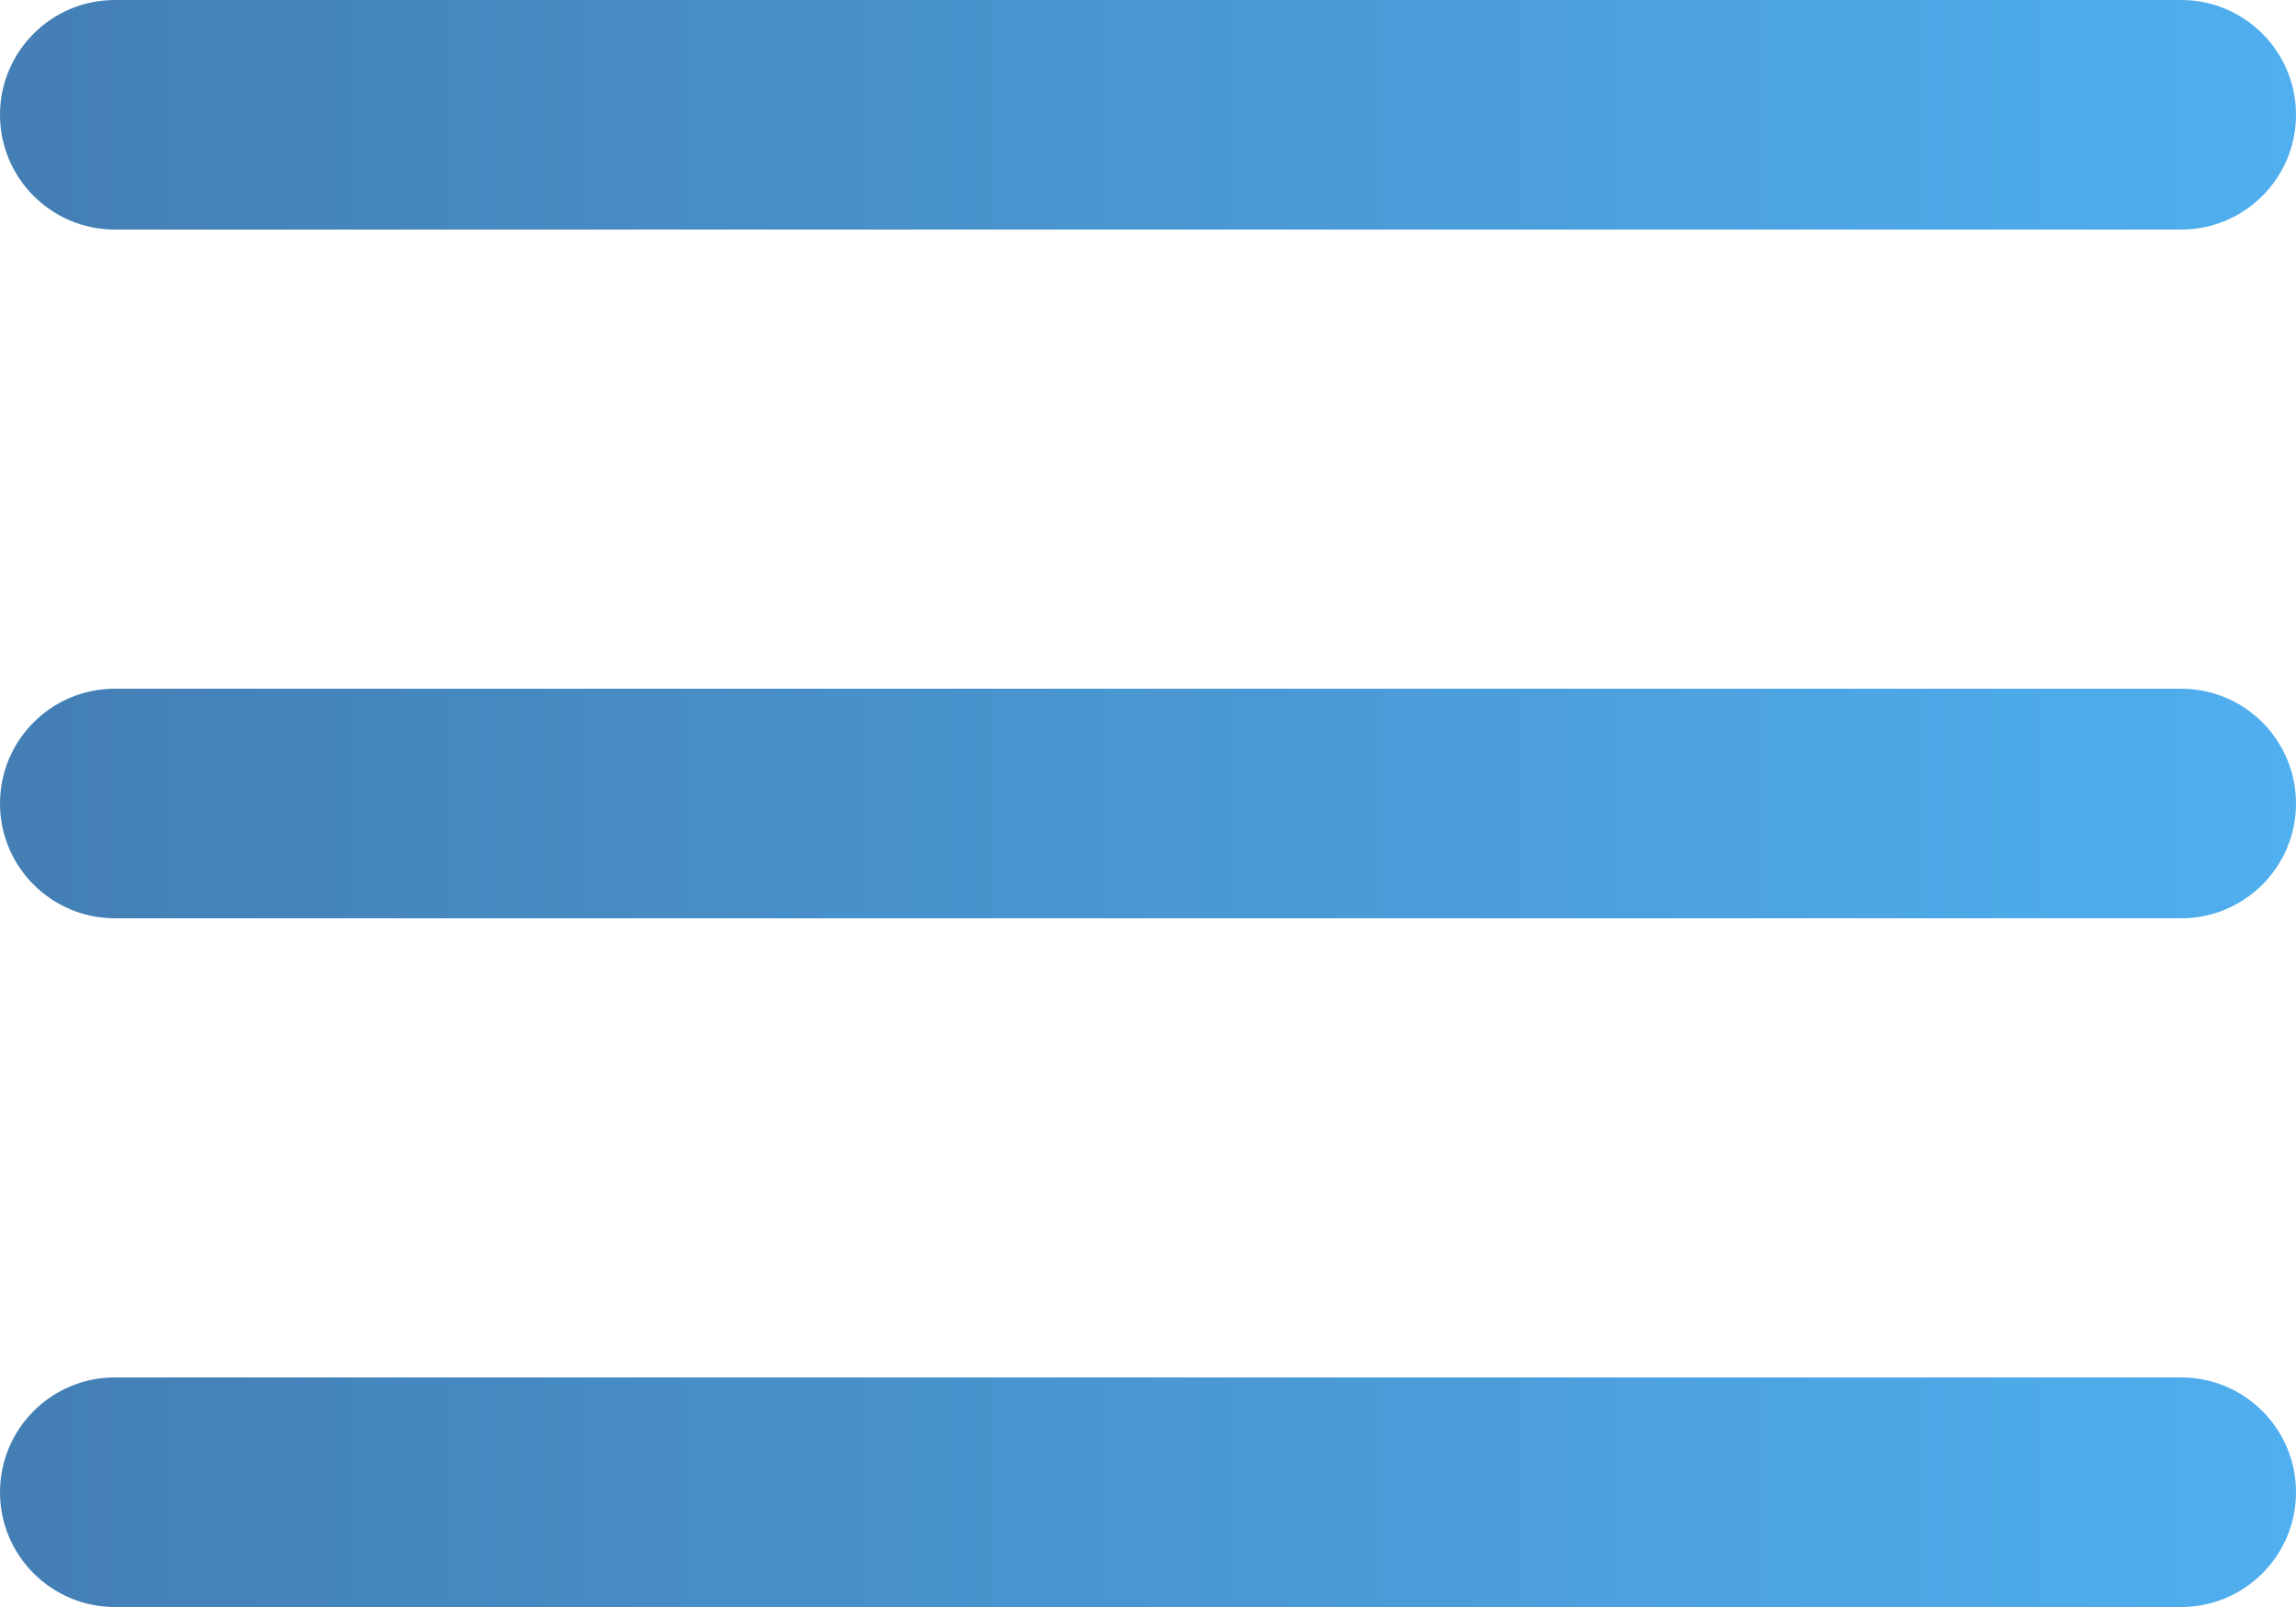 <svg width="30" height="21" viewBox="0 0 30 21" fill="none" xmlns="http://www.w3.org/2000/svg">
<path fill-rule="evenodd" clip-rule="evenodd" d="M0 1.5C0 0.672 0.672 0 1.5 0H28.5C29.328 0 30 0.672 30 1.5C30 2.328 29.328 3 28.5 3H1.5C0.672 3 0 2.328 0 1.5ZM0 10.5C0 9.672 0.672 9 1.5 9H28.5C29.328 9 30 9.672 30 10.5C30 11.328 29.328 12 28.5 12H1.5C0.672 12 0 11.328 0 10.5ZM1.5 18C0.672 18 0 18.672 0 19.5C0 20.328 0.672 21 1.5 21H28.5C29.328 21 30 20.328 30 19.5C30 18.672 29.328 18 28.5 18H1.5Z" fill="url(#paint0_linear_1_1743)"/>
<defs>
<linearGradient id="paint0_linear_1_1743" x1="0" y1="21" x2="30" y2="21" gradientUnits="userSpaceOnUse">
<stop stop-color="#437EB4"/>
<stop offset="1" stop-color="#50AFEF"/>
</linearGradient>
</defs>
</svg>

